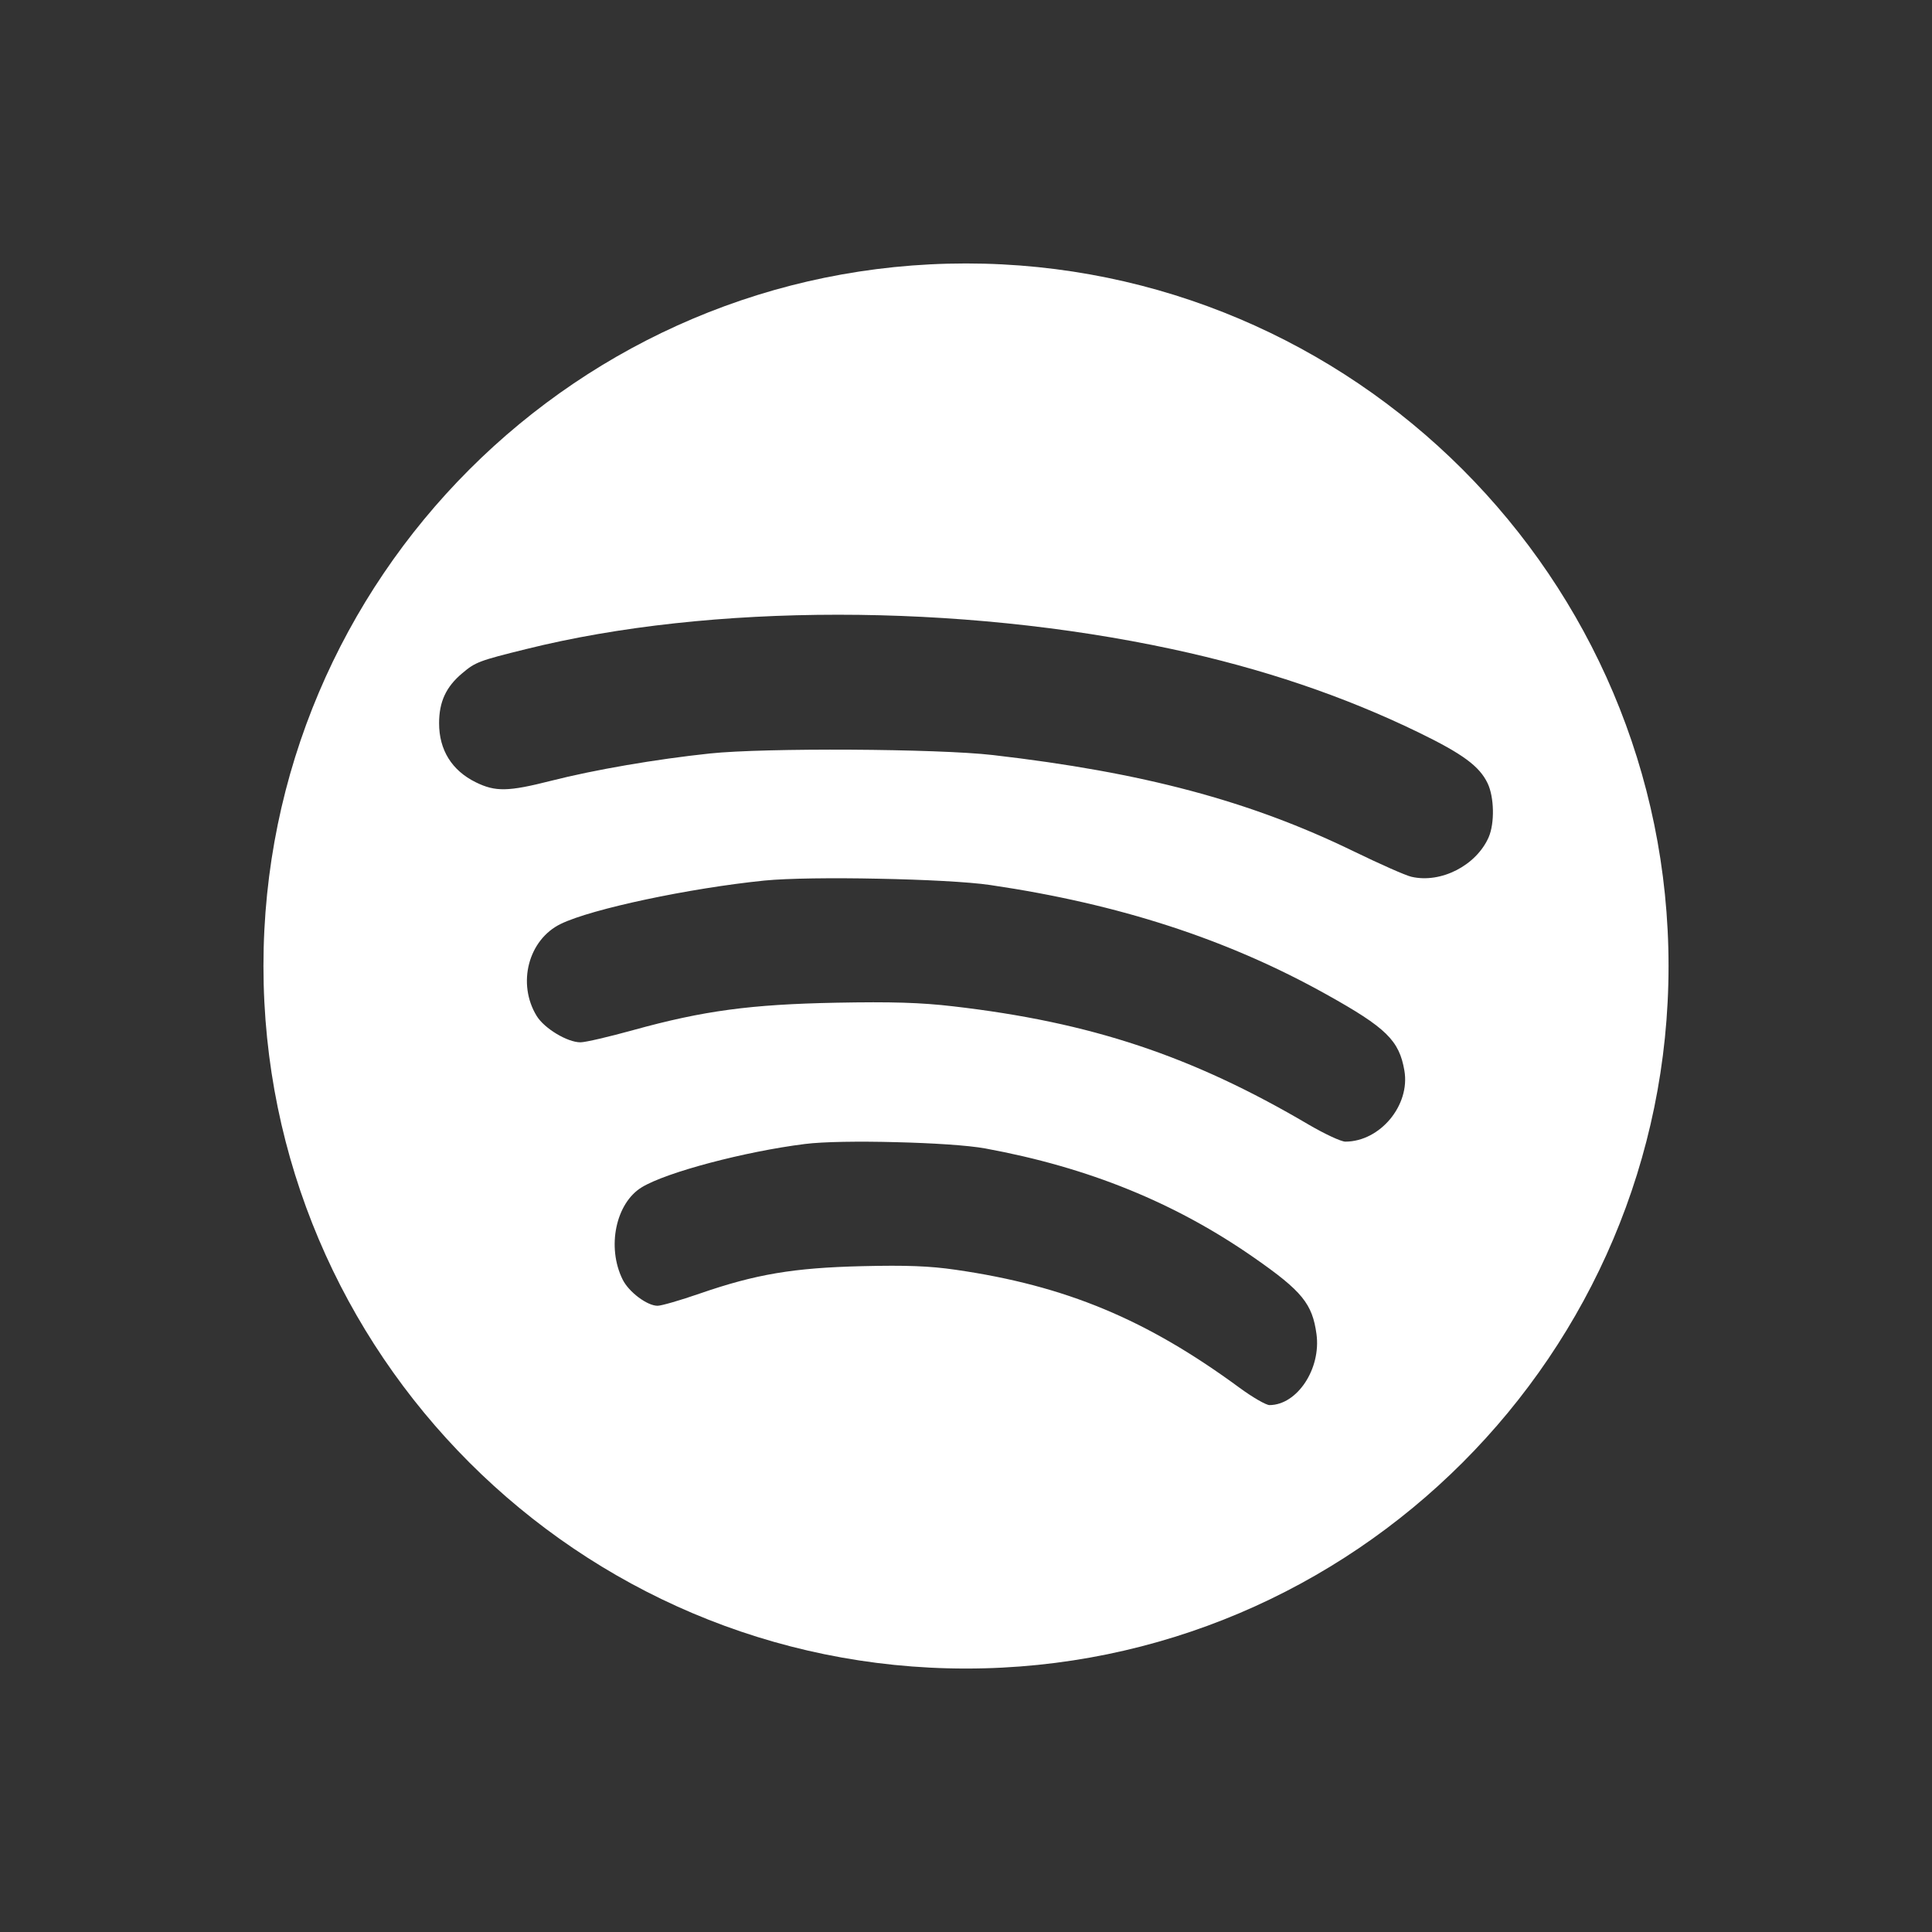 <?xml version="1.0" encoding="UTF-8" standalone="no"?>
<!-- Created with Inkscape (http://www.inkscape.org/) -->

<svg
   xmlns:dc="http://purl.org/dc/elements/1.1/"
   xmlns:cc="http://creativecommons.org/ns#"
   xmlns:rdf="http://www.w3.org/1999/02/22-rdf-syntax-ns#"
   xmlns:svg="http://www.w3.org/2000/svg"
   xmlns="http://www.w3.org/2000/svg"
   xmlns:xlink="http://www.w3.org/1999/xlink"
   xmlns:sodipodi="http://sodipodi.sourceforge.net/DTD/sodipodi-0.dtd"
   xmlns:inkscape="http://www.inkscape.org/namespaces/inkscape"
   version="1.0"
   width="22"
   height="22"
   id="svg4431"
   inkscape:version="0.91 r13725"
   sodipodi:docname="spotify.svg">
  <rect width="100%" height="100%" fill="#333333" stroke="none"/>
  <sodipodi:namedview
     pagecolor="#353535"
     bordercolor="#666666"
     borderopacity="1"
     objecttolerance="10"
     gridtolerance="10"
     guidetolerance="10"
     inkscape:pageopacity="0.63529412"
     inkscape:pageshadow="2"
     inkscape:window-width="1535"
     inkscape:window-height="876"
     id="namedview16"
     showgrid="false"
     inkscape:zoom="28.12"
     inkscape:cx="2.5547455"
     inkscape:cy="11.540832"
     inkscape:window-x="65"
     inkscape:window-y="24"
     inkscape:window-maximized="1"
     inkscape:current-layer="svg4431" />
  <defs
     id="defs4433">
    <linearGradient
       x1="50.926"
       y1="11.648"
       x2="73.987"
       y2="11.648"
       id="linearGradient2390"
       xlink:href="#linearGradient3678"
       gradientUnits="userSpaceOnUse"
       gradientTransform="matrix(0,0.781,-0.762,0,28.874,-37.75)" />
    <linearGradient
       x1="9"
       y1="3"
       x2="9"
       y2="21"
       id="linearGradient2393"
       xlink:href="#linearGradient3678"
       gradientUnits="userSpaceOnUse"
       gradientTransform="translate(-2,-1)" />
    <linearGradient
       x1="15"
       y1="8"
       x2="15"
       y2="20"
       id="linearGradient3692"
       xlink:href="#linearGradient3678"
       gradientUnits="userSpaceOnUse" />
    <linearGradient
       x1="9.17"
       y1="3"
       x2="9.311"
       y2="15"
       id="linearGradient3684"
       xlink:href="#linearGradient3678"
       gradientUnits="userSpaceOnUse" />
    <linearGradient
       id="linearGradient3678">
      <stop
         id="stop3680"
         style="stop-color:#ffffff;stop-opacity:1"
         offset="0" />
      <stop
         id="stop3682"
         style="stop-color:#e6e6e6;stop-opacity:1"
         offset="1" />
    </linearGradient>
    <linearGradient
       x1="9.17"
       y1="3"
       x2="9.311"
       y2="15"
       id="linearGradient3640"
       xlink:href="#linearGradient3678"
       gradientUnits="userSpaceOnUse"
       gradientTransform="translate(-22.566,-7.735)" />
    <linearGradient
       x1="15"
       y1="8"
       x2="15"
       y2="20"
       id="linearGradient3643"
       xlink:href="#linearGradient3678"
       gradientUnits="userSpaceOnUse"
       gradientTransform="translate(-22.566,-7.735)" />
  </defs>
  <path
     style="color:#000000;font-style:normal;font-variant:normal;font-weight:normal;font-stretch:normal;font-size:medium;line-height:normal;font-family:sans-serif;text-indent:0;text-align:start;text-decoration:none;text-decoration-line:none;text-decoration-style:solid;text-decoration-color:#000000;letter-spacing:normal;word-spacing:normal;text-transform:none;direction:ltr;block-progression:tb;writing-mode:lr-tb;baseline-shift:baseline;text-anchor:start;white-space:normal;clip-rule:nonzero;display:inline;overflow:visible;visibility:visible;opacity:1;isolation:auto;mix-blend-mode:normal;color-interpolation:sRGB;color-interpolation-filters:linearRGB;solid-color:#000000;solid-opacity:1;fill:#ffffff;fill-opacity:1;fill-rule:nonzero;stroke:none;stroke-width:1;stroke-linecap:butt;stroke-linejoin:miter;stroke-miterlimit:4;stroke-dasharray:none;stroke-dashoffset:0;stroke-opacity:1;color-rendering:auto;image-rendering:auto;shape-rendering:auto;text-rendering:auto;enable-background:accumulate"
     d="m 11,3 c -4.412,0 -8,3.588 -8,8 0,4.412 3.588,8 8,8 4.412,0 8,-3.588 8,-8 C 19,6.588 15.412,3 11,3 Z M 9.543,7 c 1.272,1.574e-4 2.586,0.13 3.801,0.391 1.029,0.221 1.952,0.533 2.809,0.949 0.504,0.245 0.694,0.385 0.787,0.58 0.075,0.158 0.081,0.453 0.012,0.613 C 16.811,9.855 16.409,10.062 16.072,9.984 16.008,9.97 15.71,9.838 15.408,9.691 14.23,9.119 13.014,8.795 11.307,8.598 10.677,8.525 8.708,8.514 8.084,8.58 7.47,8.645 6.77,8.765 6.275,8.891 5.787,9.015 5.642,9.018 5.418,8.908 5.145,8.774 5,8.54 5,8.236 5,7.991 5.079,7.821 5.264,7.666 5.413,7.54 5.453,7.524 5.992,7.391 7.041,7.13 8.271,7 9.543,7 Z M 10,10.006 c 0.514,0.01 1.026,0.035 1.277,0.072 1.468,0.216 2.703,0.618 3.828,1.246 0.68,0.379 0.828,0.523 0.887,0.867 0.068,0.394 -0.276,0.808 -0.672,0.809 -0.049,1.15e-4 -0.237,-0.088 -0.42,-0.195 -1.328,-0.782 -2.48,-1.165 -4.047,-1.346 -0.369,-0.043 -0.699,-0.053 -1.332,-0.041 -0.976,0.019 -1.511,0.091 -2.311,0.312 -0.274,0.076 -0.544,0.139 -0.6,0.139 -0.149,0 -0.41,-0.157 -0.498,-0.299 C 5.885,11.201 6.016,10.699 6.387,10.52 6.739,10.349 7.85,10.114 8.705,10.027 8.969,10.001 9.486,9.995 10,10.006 Z m 0.201,3 c 0.411,0.01 0.82,0.035 1.021,0.072 1.174,0.216 2.162,0.618 3.062,1.246 0.544,0.379 0.66,0.523 0.707,0.867 0.054,0.394 -0.219,0.808 -0.535,0.809 -0.039,1.15e-4 -0.192,-0.088 -0.338,-0.195 -1.063,-0.782 -1.983,-1.165 -3.236,-1.346 -0.295,-0.043 -0.56,-0.053 -1.066,-0.041 -0.781,0.019 -1.208,0.091 -1.848,0.312 -0.219,0.076 -0.436,0.139 -0.48,0.139 -0.119,0 -0.328,-0.157 -0.398,-0.299 -0.183,-0.369 -0.078,-0.871 0.219,-1.051 0.282,-0.171 1.171,-0.406 1.855,-0.492 0.211,-0.027 0.626,-0.032 1.037,-0.021 z"
     id="path4142"
     inkscape:connector-curvature="0" />
</svg>
